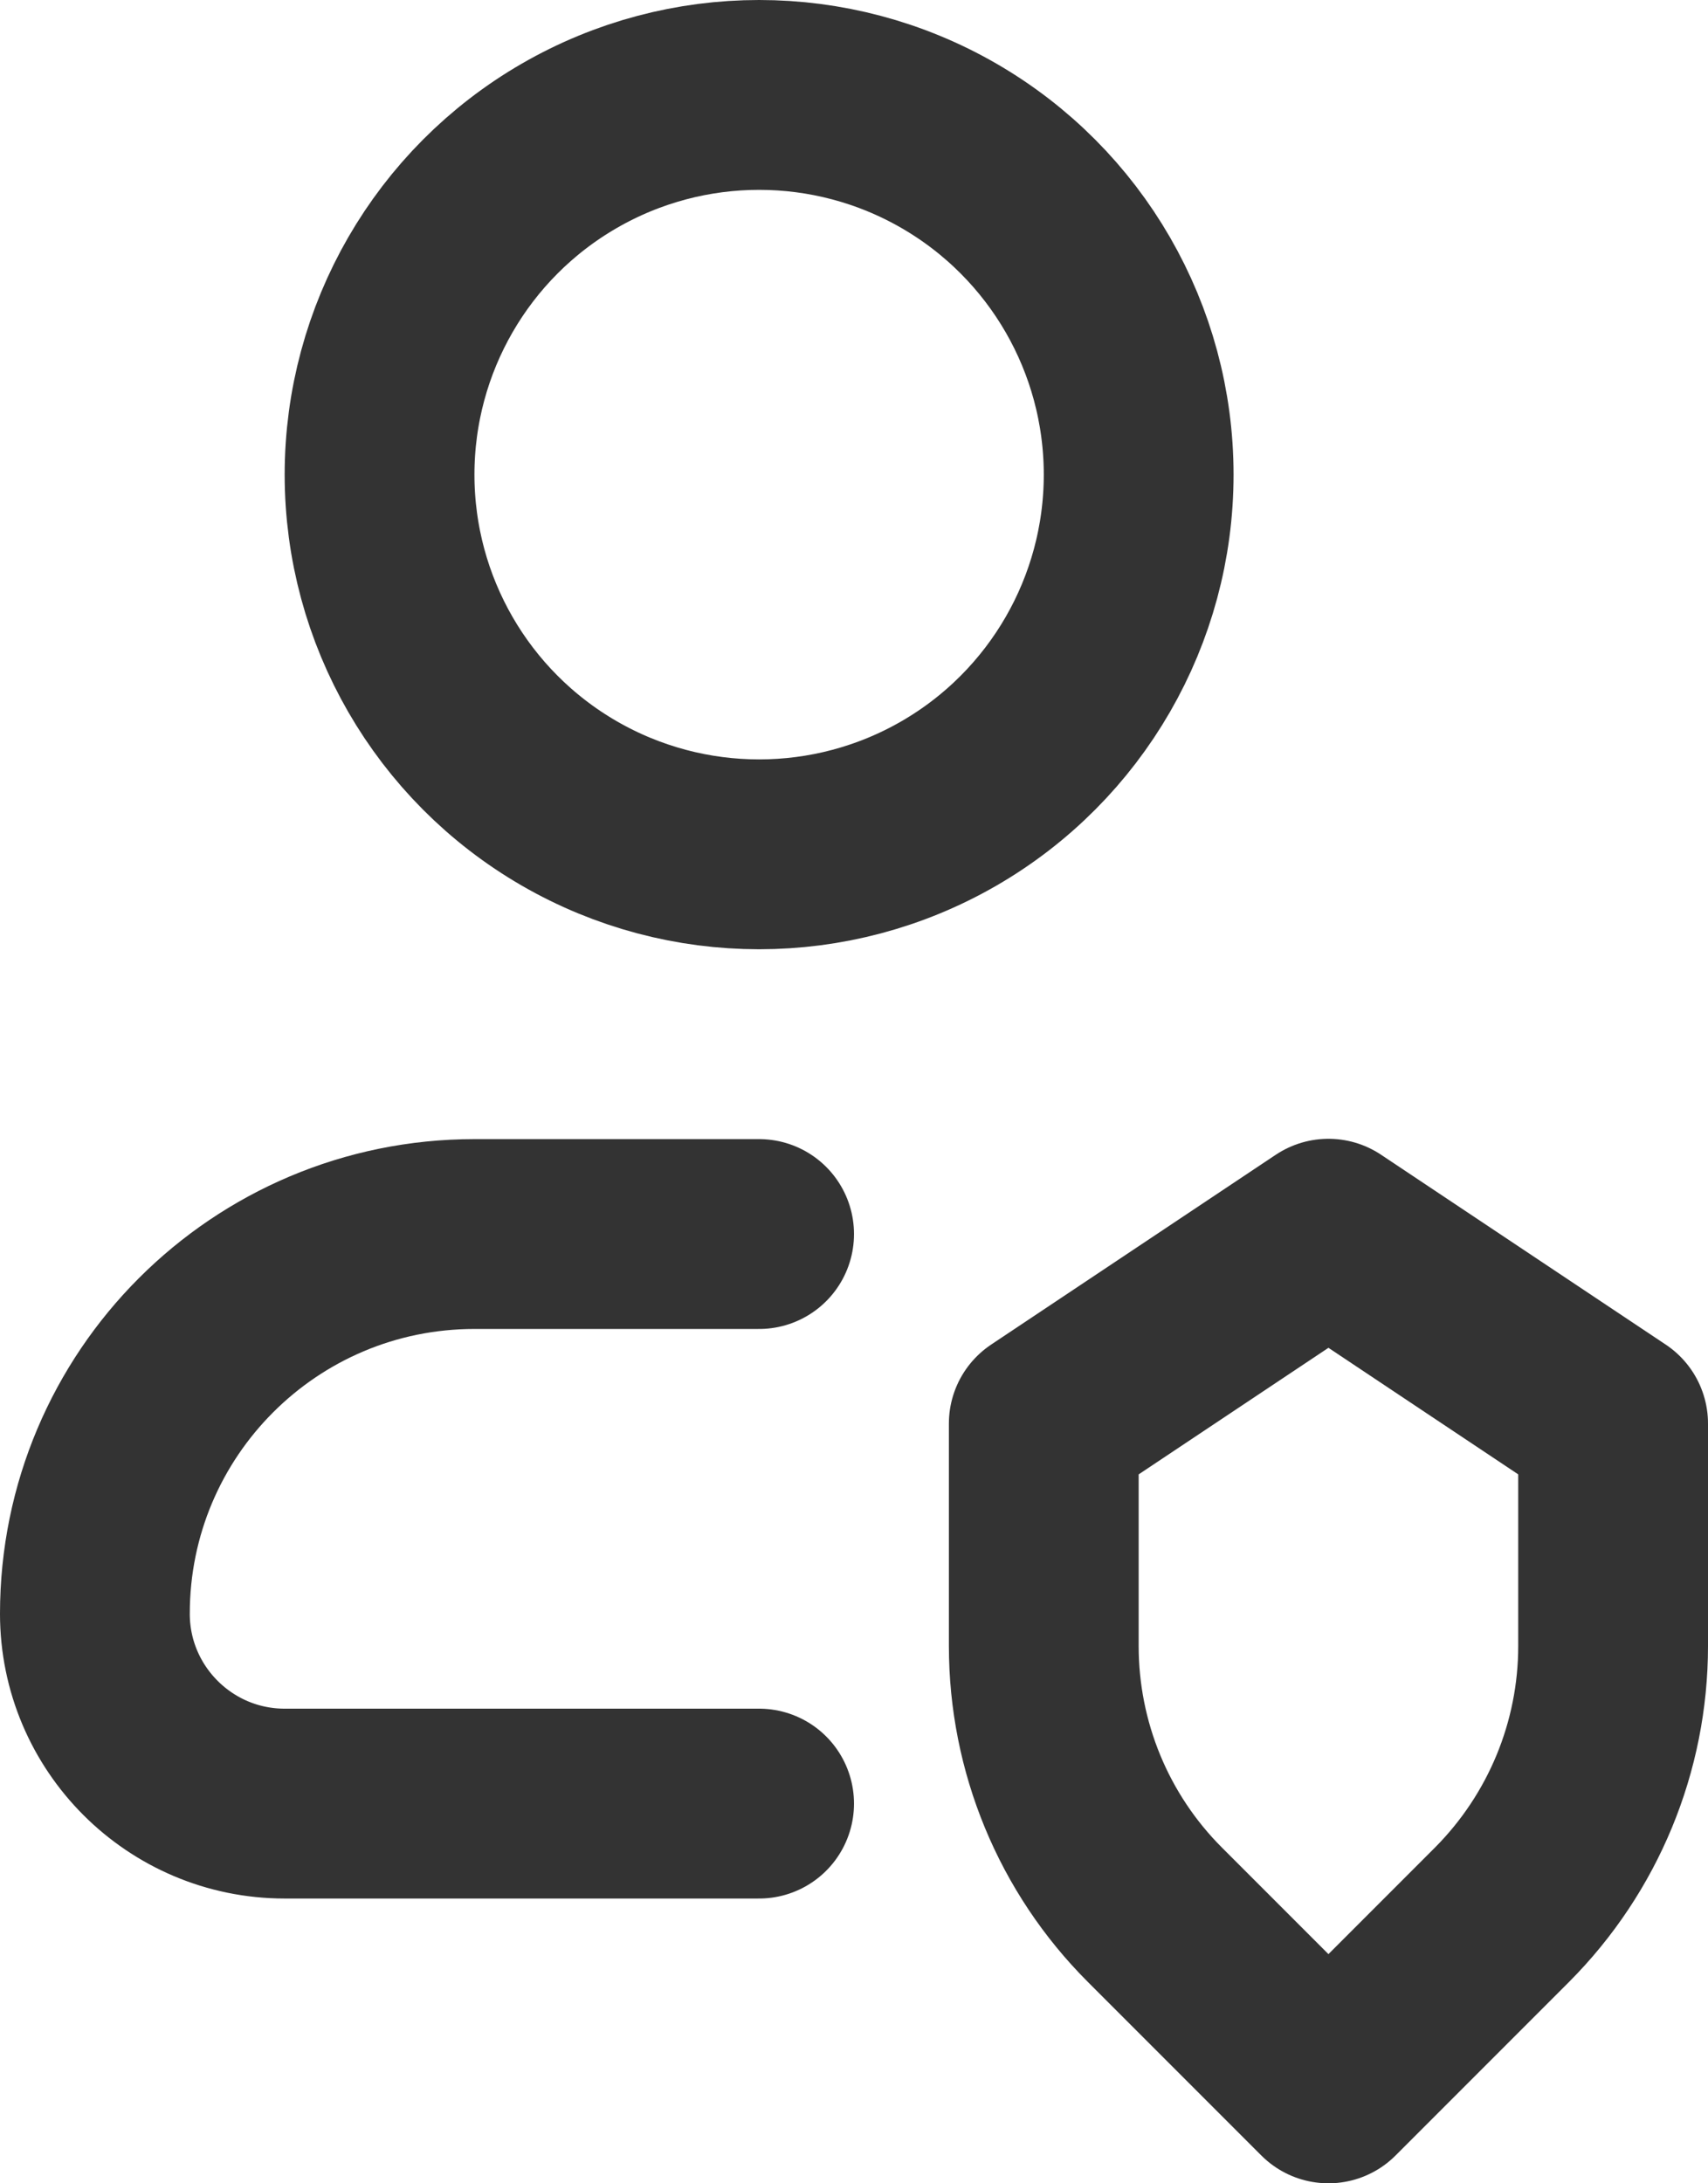 <?xml version="1.0" encoding="UTF-8"?>
<svg id="Layer_2" data-name="Layer 2" xmlns="http://www.w3.org/2000/svg" viewBox="0 0 54 69">
  <defs>
    <style>
      .cls-1 {
        fill: none;
        stroke: #333;
        stroke-linecap: round;
        stroke-linejoin: round;
        stroke-width: 6px;
      }
    </style>
  </defs>
  <g id="_Layer_" data-name="&amp;lt;Layer&amp;gt;">
    <g>
      <g>
        <circle class="cls-1" cx="24" cy="15" r="12"/>
        <path class="cls-1" d="M24,57h-15c-3.31,0-6-2.69-6-6h0c0-6.63,5.37-12,12-12h9"/>
      </g>
      <path class="cls-1" d="M47.49,60.51l-5.49,5.49-5.49-5.49c-2.25-2.25-3.51-5.3-3.51-8.49v-7.03l9-6,9,6v7.03c0,3.18-1.26,6.23-3.51,8.49Z"/>
    </g>
  </g>
</svg>